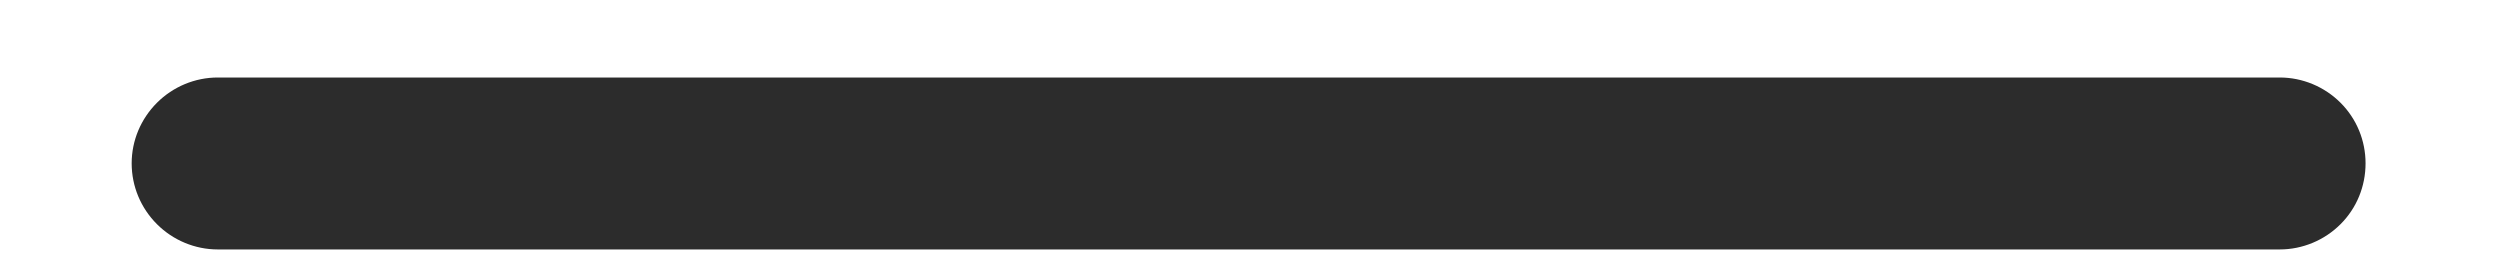 <svg width="9" height="1" viewBox="0 0 9 1" fill="none" xmlns="http://www.w3.org/2000/svg">
<path d="M0.784 0.898H8.207C8.289 0.898 8.368 0.865 8.426 0.807C8.484 0.749 8.516 0.671 8.516 0.588C8.516 0.506 8.484 0.428 8.426 0.37C8.368 0.312 8.289 0.279 8.207 0.279H0.784C0.702 0.279 0.623 0.312 0.565 0.37C0.507 0.428 0.474 0.506 0.474 0.588C0.474 0.671 0.507 0.749 0.565 0.807C0.623 0.865 0.702 0.898 0.784 0.898V0.898Z" fill="#2C2C2C"/>
</svg>
